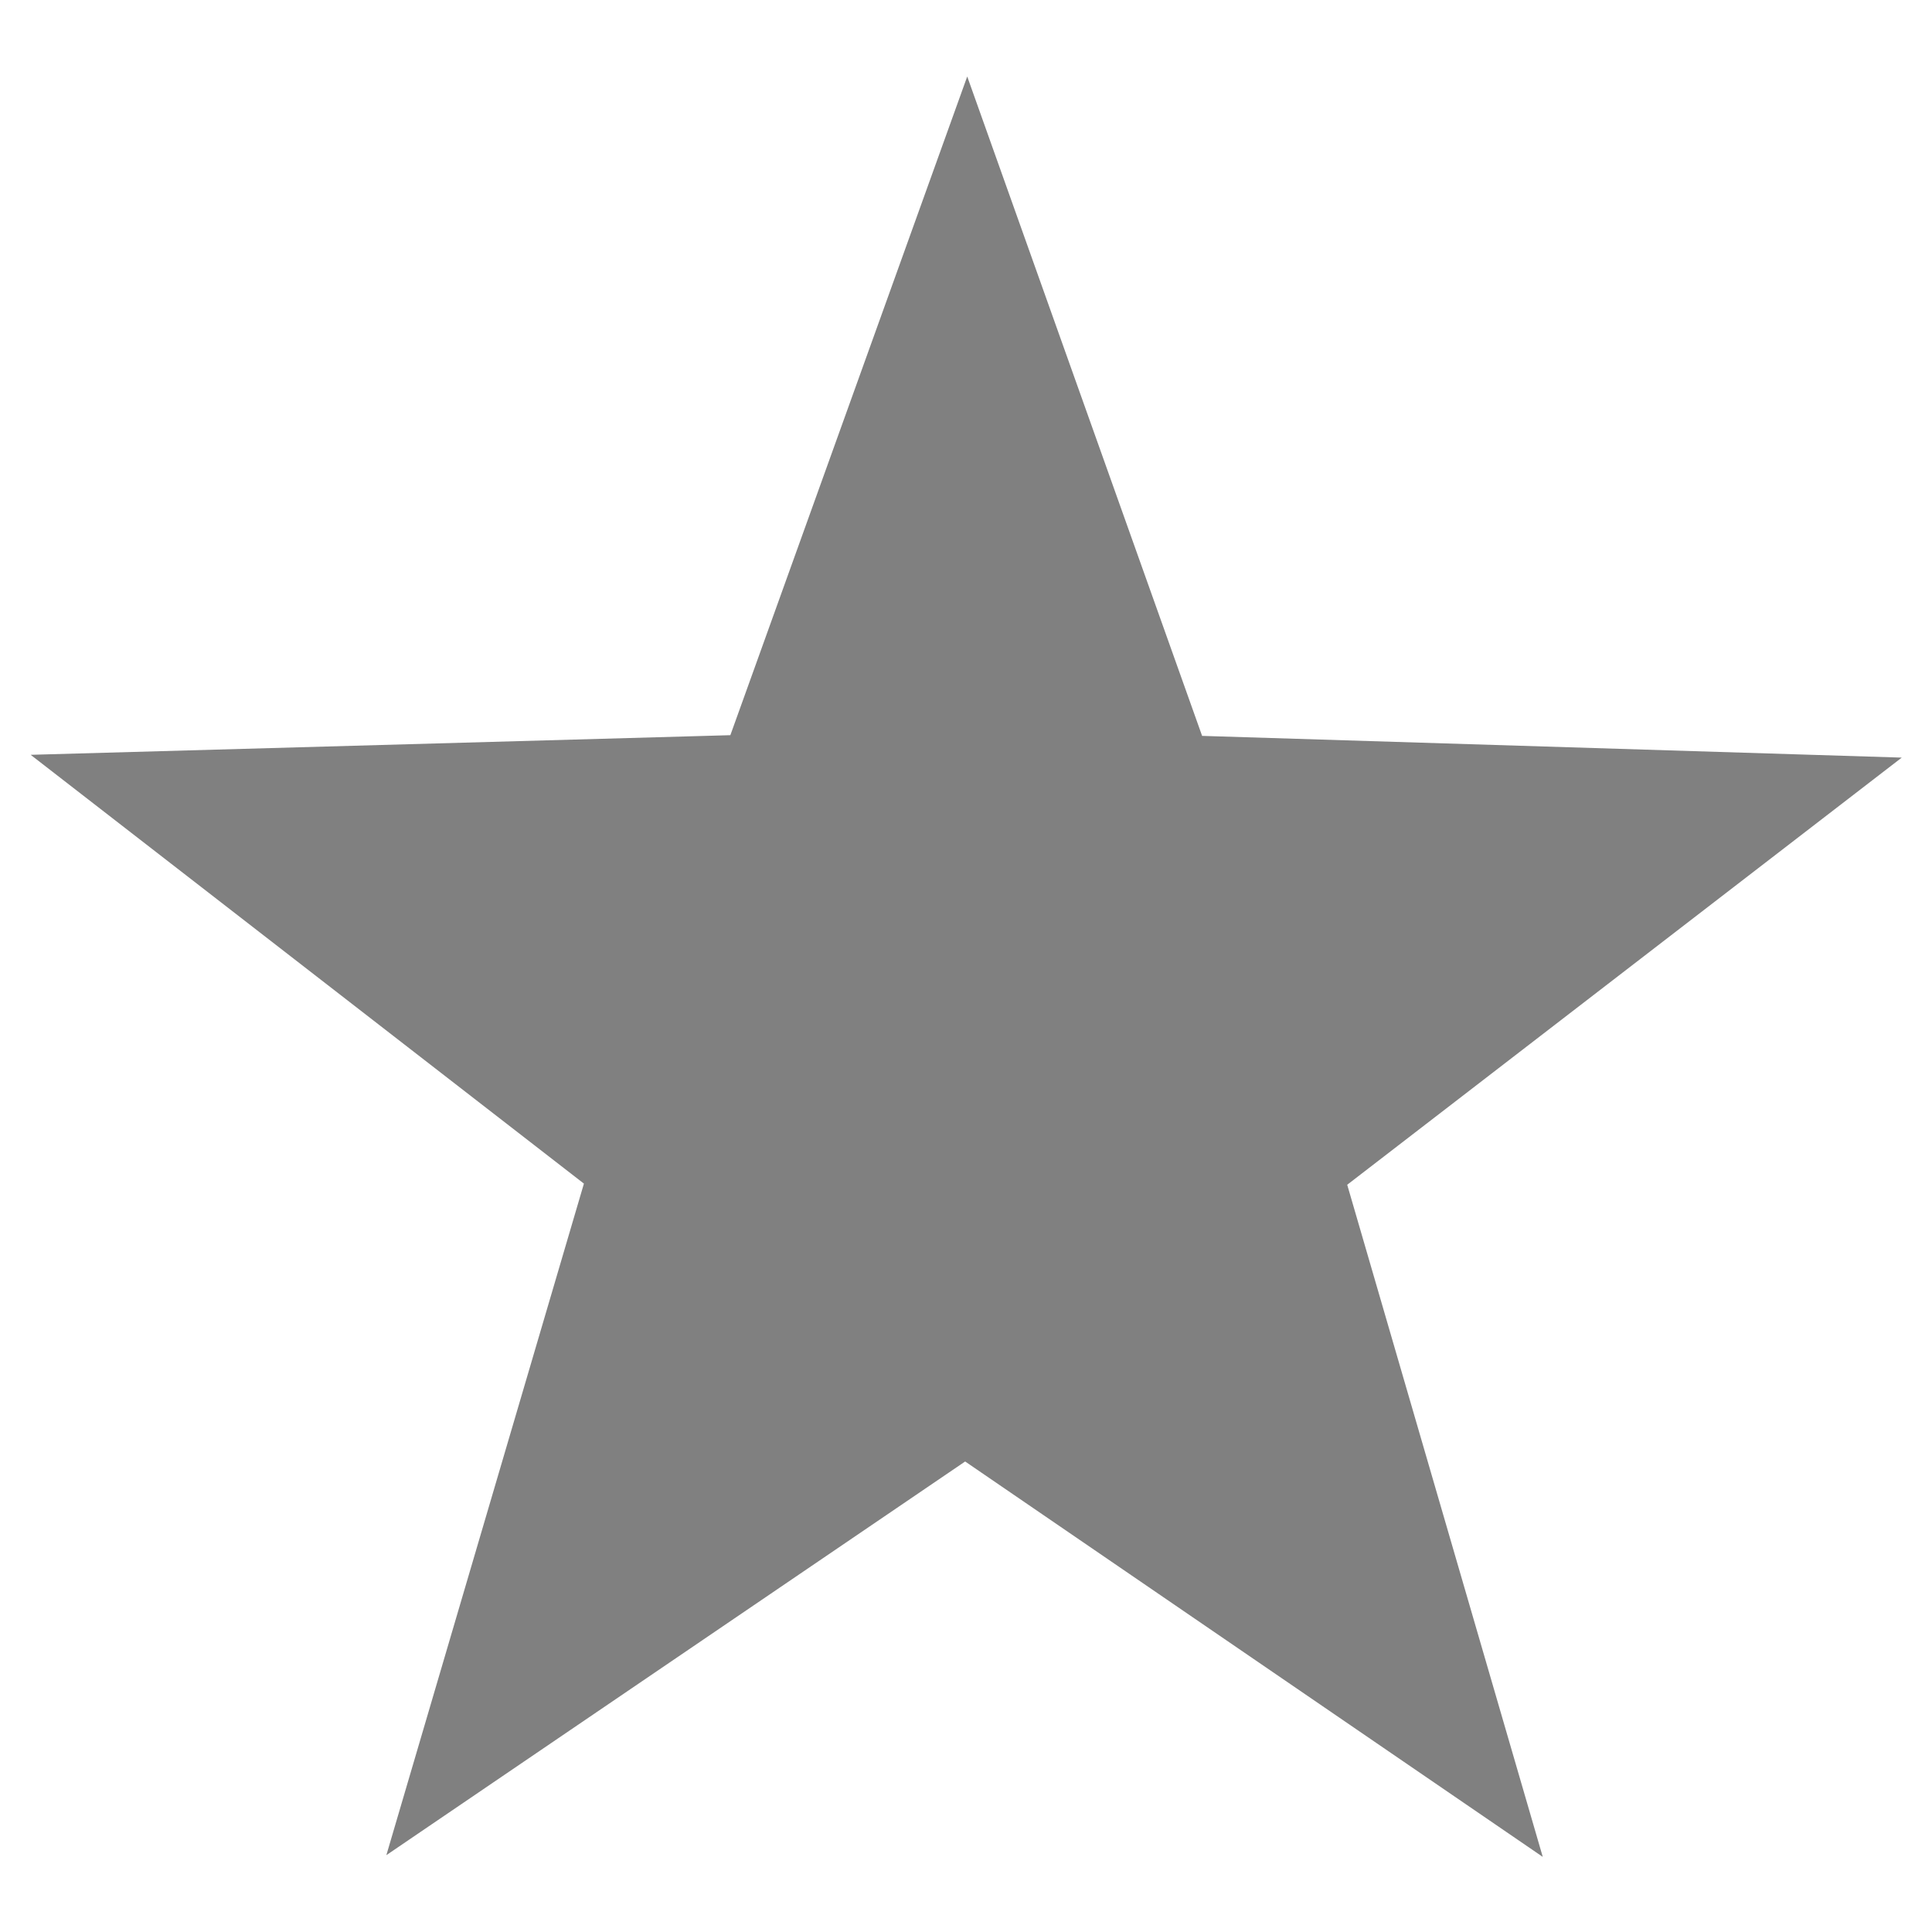 <svg id="svg2" xmlns:rdf="http://www.w3.org/1999/02/22-rdf-syntax-ns#" xmlns="http://www.w3.org/2000/svg" height="1e3" width="1e3" version="1.1" xmlns:cc="http://creativecommons.org/ns#" xmlns:dc="http://purl.org/dc/elements/1.1/" viewBox="0 0 1000 1000">
 <path id="bookmark" d="m830.07 979.86-323.1-216.12-319.06 222.05 105.7-374.08-309.78-234.82 388.43-15.07 127.61-367.18 134.36 364.76l388.64 7.896-305.39 240.5z" transform="matrix(.932 .01 -.01 .932 34.705 39.59)" fill="#808080"/>
</svg>
